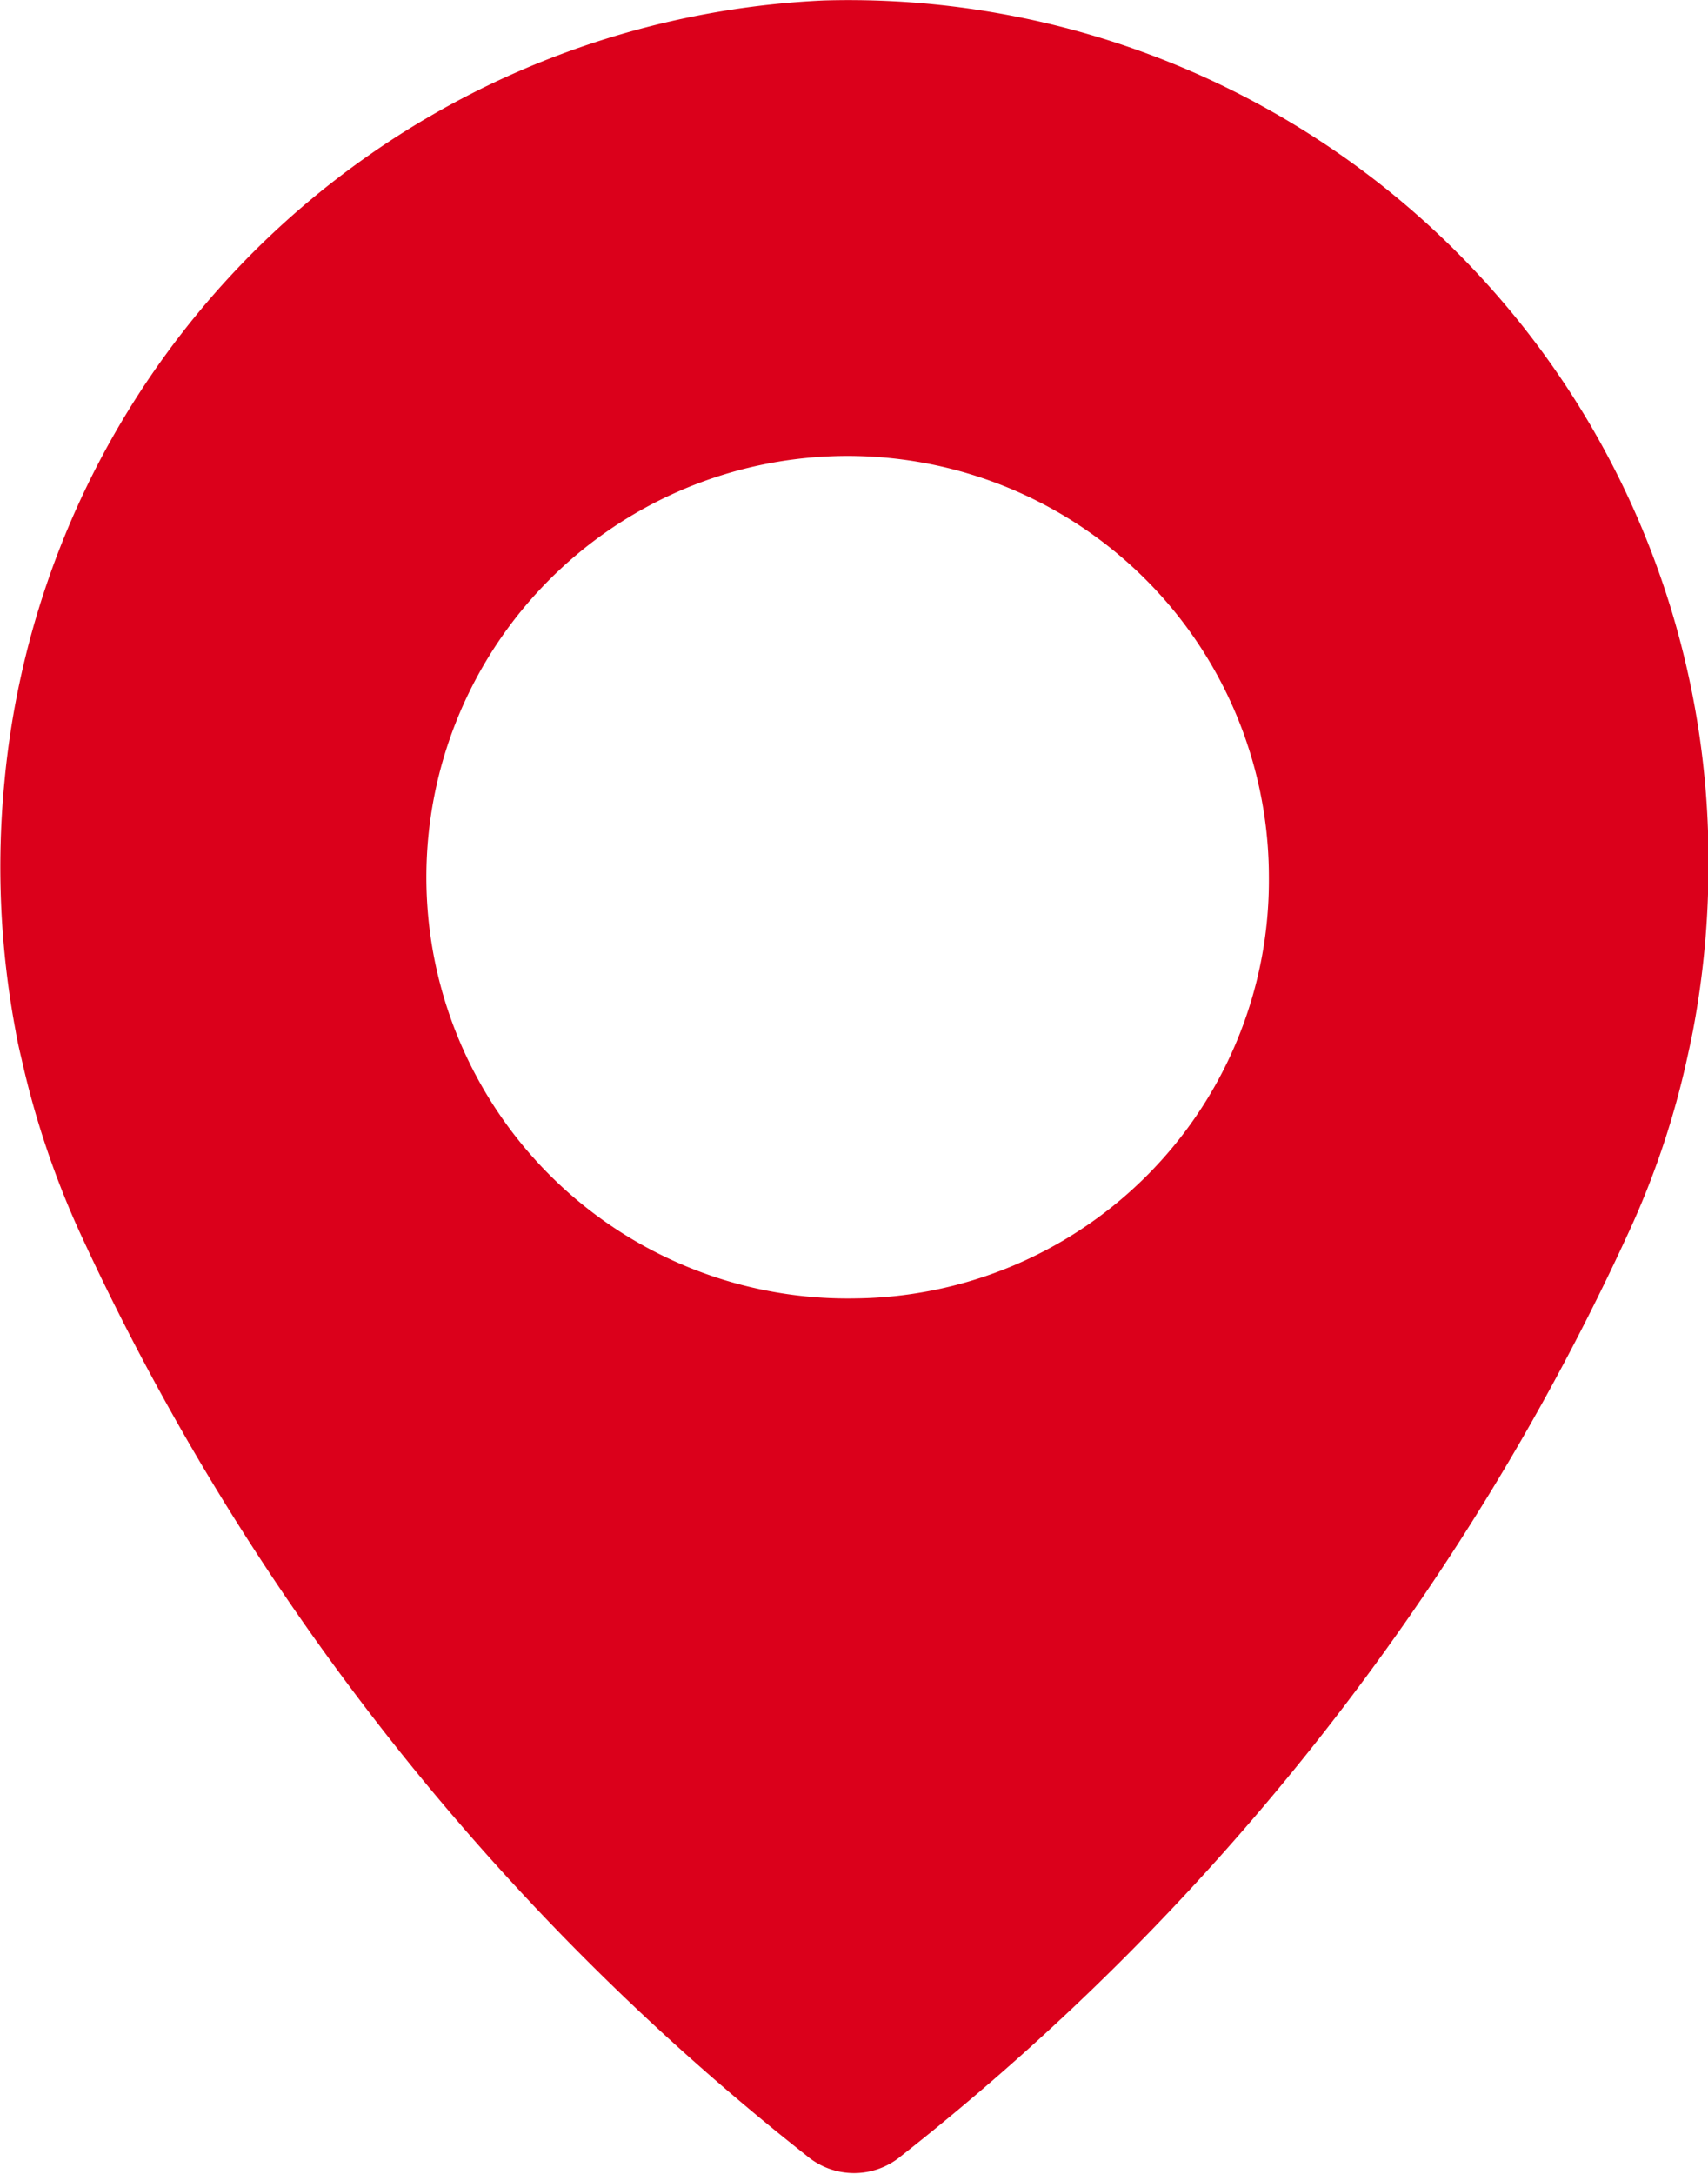<svg xmlns="http://www.w3.org/2000/svg" width="11" height="14" viewBox="0 0 11 14">
<defs>
    <style>
      .cls-1 {
        fill: #db001b;
        fill-rule: evenodd;
      }
    </style>
  </defs>
  <path id="иконка" class="cls-1" d="M945.9,16.222a5.554,5.554,0,0,0-5.278,5.038,5.7,5.7,0,0,0,.073,1.6h0s0.009,0.06.037,0.175a5.693,5.693,0,0,0,.37,1.108,16.166,16.166,0,0,0,4.687,5.959,0.473,0.473,0,0,0,.611,0,16.131,16.131,0,0,0,4.69-5.962,5.441,5.441,0,0,0,.37-1.108c0.025-.112.037-0.175,0.037-0.175h0a5.7,5.7,0,0,0,.1-1.059A5.538,5.538,0,0,0,945.9,16.222Zm0.195,8.359a2.713,2.713,0,1,1,2.671-2.713A2.692,2.692,0,0,1,946.093,24.581Z" transform="translate(-940.594 -16.219)"/>
</svg>
